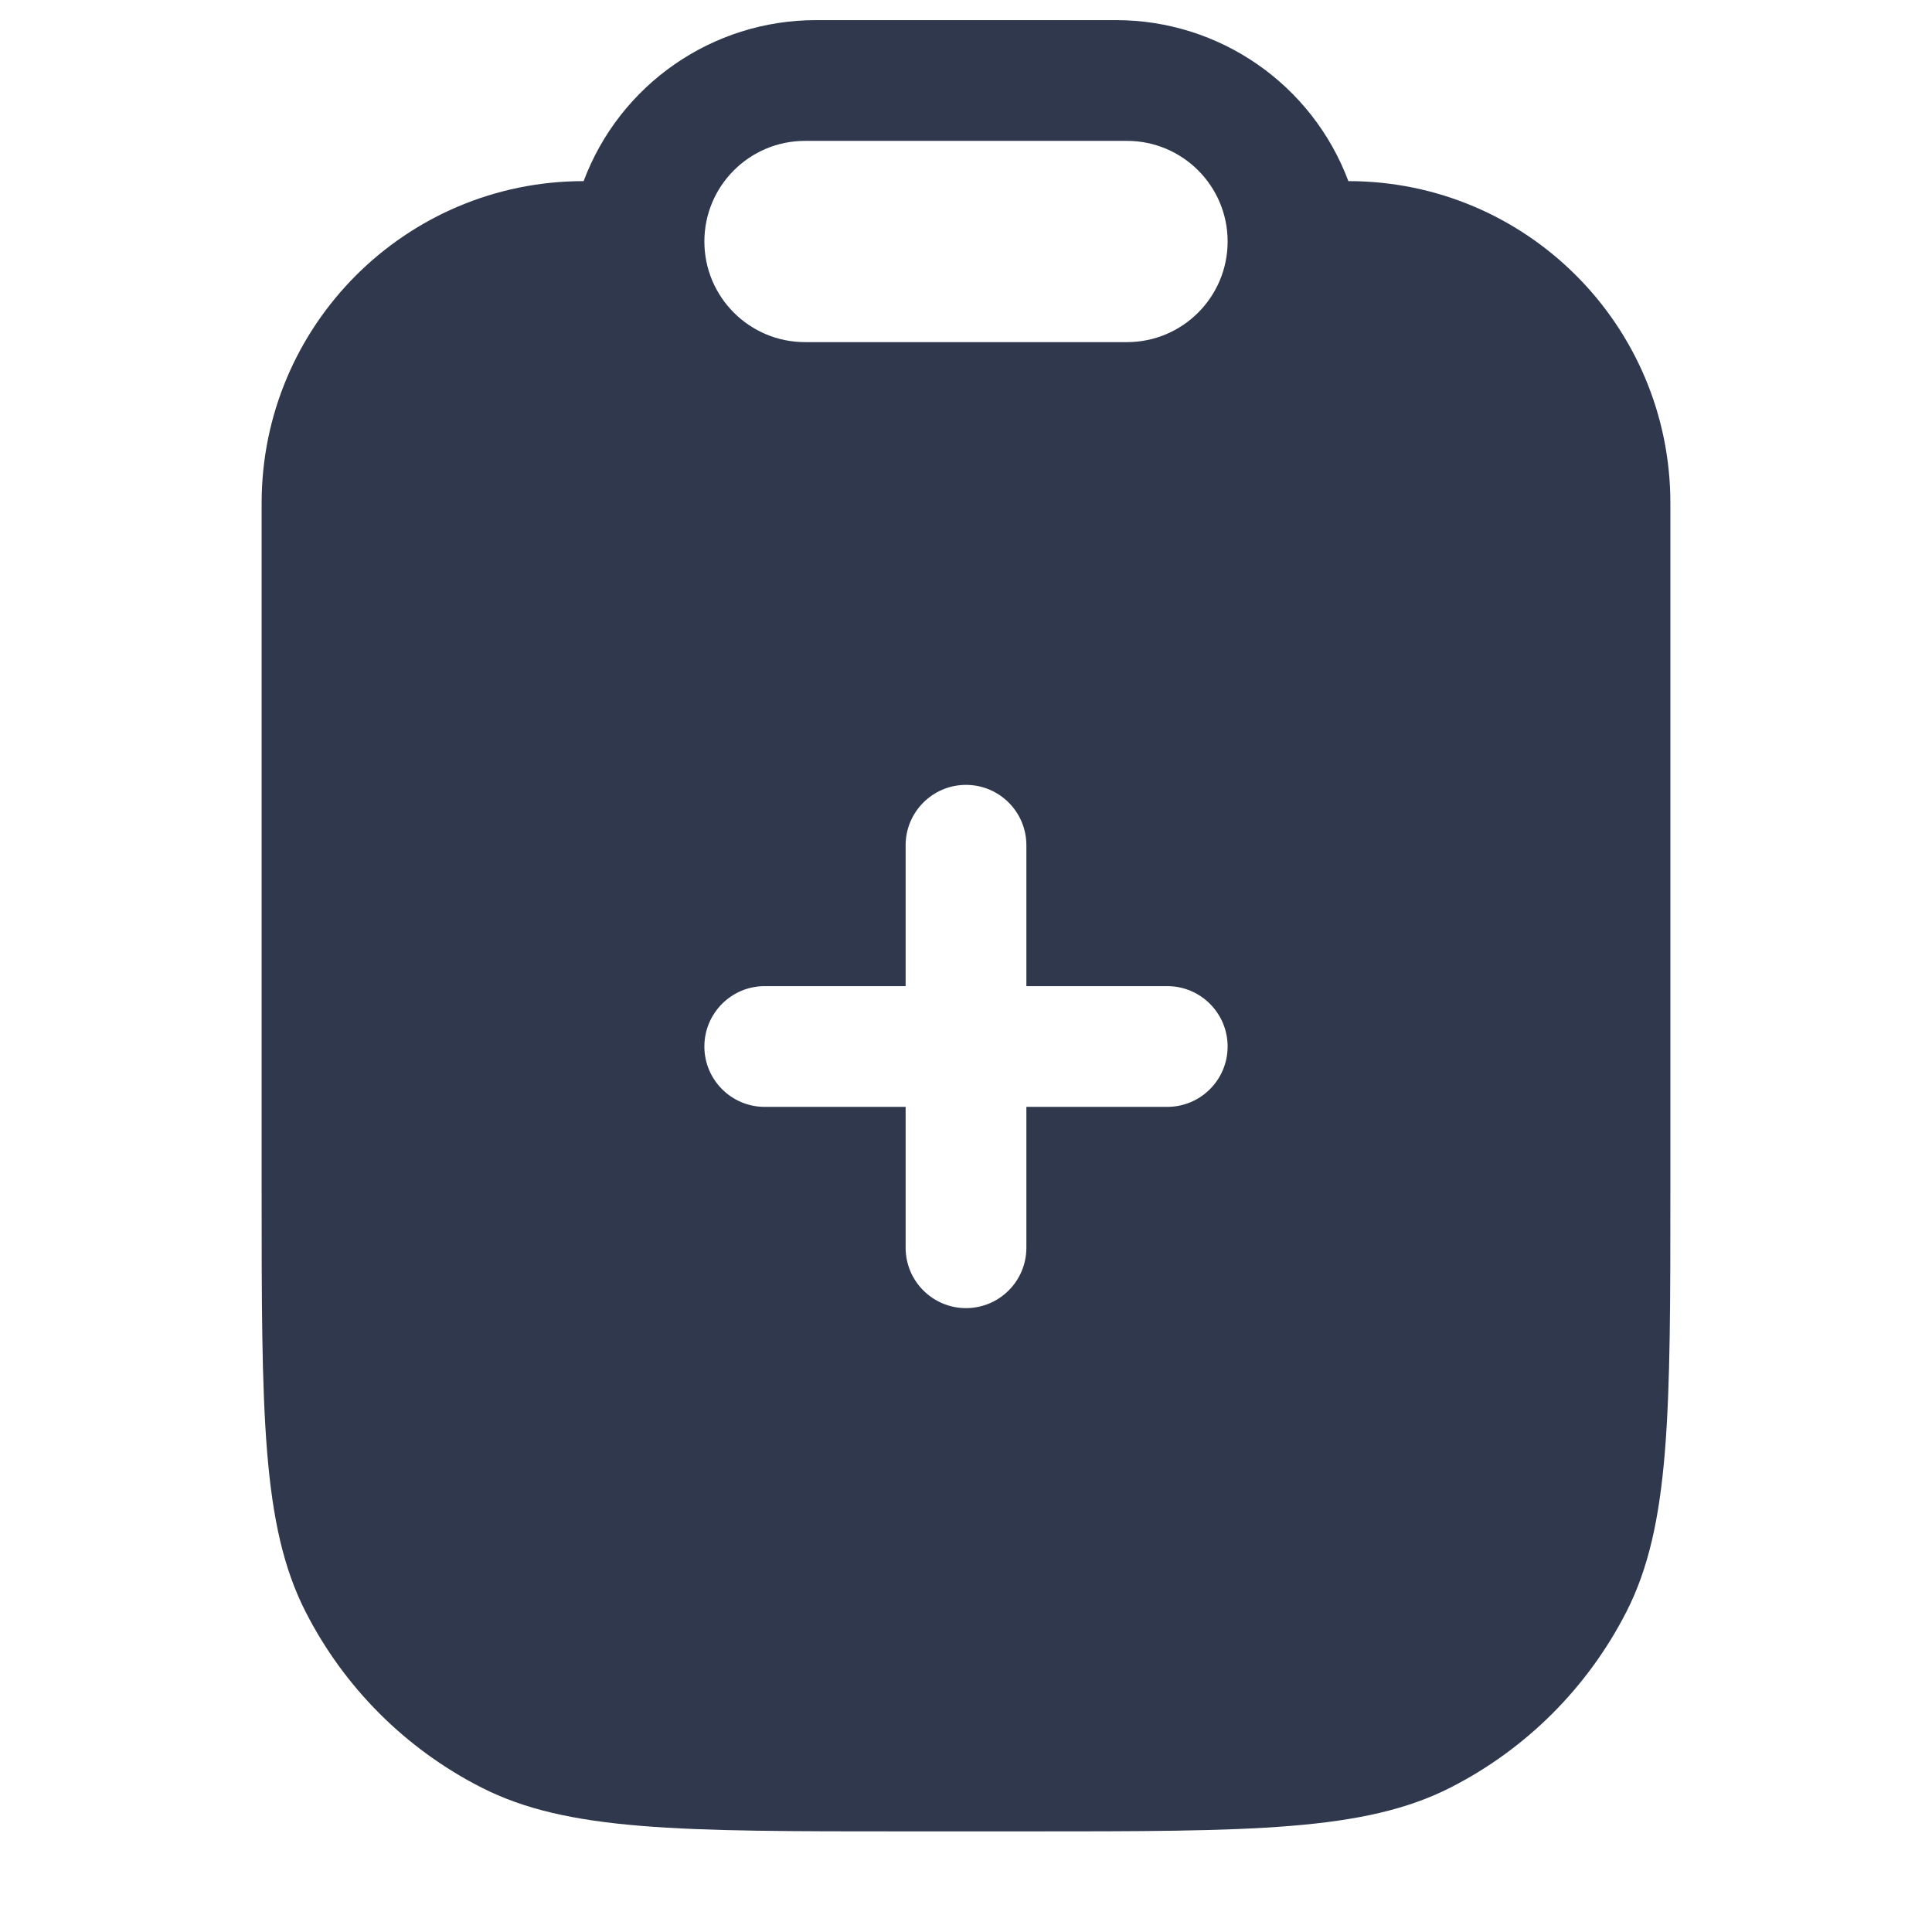 <svg width="24" height="24" viewBox="0 0 24 24" fill="none" xmlns="http://www.w3.org/2000/svg">
<path fill-rule="evenodd" clip-rule="evenodd" d="M7.25 2.25C7.701 1.047 8.851 0.25 10.136 0.25H13.864C15.149 0.25 16.299 1.047 16.75 2.25C18.959 2.25 20.75 4.041 20.75 6.25V14.75C20.75 17.55 20.75 18.95 20.205 20.02C19.725 20.961 18.96 21.726 18.02 22.205C16.95 22.75 15.55 22.75 12.75 22.75H11.25C8.449 22.75 7.049 22.75 5.98 22.205C5.039 21.726 4.274 20.961 3.795 20.02C3.25 18.95 3.25 17.55 3.25 14.75V6.25C3.25 4.041 5.041 2.25 7.25 2.25ZM8.75 3C8.75 3.69 9.31 4.25 10 4.25H14C14.69 4.25 15.25 3.69 15.25 3C15.25 2.31 14.69 1.75 14 1.75H10C9.31 1.75 8.75 2.31 8.75 3ZM12.75 10.5C12.75 10.086 12.414 9.75 12 9.75C11.586 9.75 11.25 10.086 11.25 10.5V12.25H9.5C9.086 12.25 8.75 12.586 8.75 13C8.75 13.414 9.086 13.75 9.5 13.75H11.25V15.5C11.25 15.914 11.586 16.25 12 16.25C12.414 16.25 12.75 15.914 12.75 15.5V13.75H14.5C14.914 13.75 15.25 13.414 15.25 13C15.25 12.586 14.914 12.25 14.5 12.25H12.75V10.5Z" fill="#2F384C"/>
</svg>
